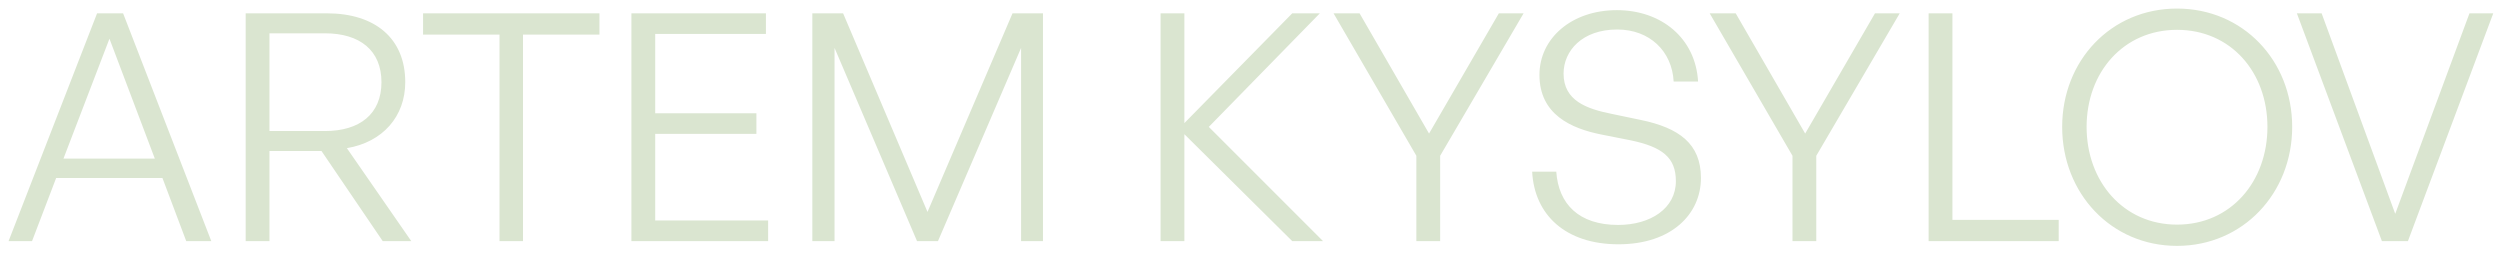 <svg width="197" height="20" viewBox="0 0 197 20" fill="none" xmlns="http://www.w3.org/2000/svg">
<path d="M14.675 19L12.8 14.025H4.425L2.525 19H0.675L7.65 1.05H9.7L16.65 19H14.675ZM8.625 3.05L5 12.5H12.2L8.625 3.05ZM21.234 19H19.359V1.05H25.759C29.559 1.05 31.934 3.025 31.934 6.475C31.934 9.175 30.159 11.2 27.334 11.675L32.409 19H30.159L25.334 11.9H21.234V19ZM21.234 2.625V10.325H25.609C28.359 10.325 30.059 8.975 30.059 6.475C30.059 3.975 28.359 2.625 25.609 2.625H21.234ZM41.212 19H39.362V2.725H33.337V1.05H47.237V2.725H41.212V19ZM60.529 17.375V19H49.755V1.05H60.355V2.675H51.63V8.925H59.605V10.55H51.63V17.375H60.529ZM72.262 19L65.762 3.775V19H64.012V1.05H66.437L73.087 16.7L79.787 1.05H82.187V19H80.462V3.775L73.912 19H72.262ZM93.329 19H91.454V1.05H93.329V9.7L101.829 1.05H104.004L95.254 10L104.254 19H101.829L93.329 10.575V19ZM113.484 12.275V19H111.609V12.275L105.084 1.05H107.134L112.609 10.525L118.109 1.05H120.059L113.484 12.275ZM134.034 14.025C134.034 16.875 131.709 19.25 127.534 19.25C123.359 19.25 120.909 16.925 120.734 13.525H122.634C122.809 16.075 124.409 17.725 127.509 17.725C130.059 17.725 132.059 16.425 132.059 14.275C132.059 12.425 131.009 11.575 128.459 11.05L126.184 10.6C123.809 10.125 121.309 9.025 121.309 5.9C121.309 3.025 123.834 0.8 127.409 0.8C130.909 0.8 133.609 3 133.809 6.425H131.884C131.759 4.05 130.009 2.325 127.434 2.325C124.684 2.325 123.209 4 123.209 5.8C123.209 7.925 125.009 8.575 127.009 8.975L129.284 9.45C132.309 10.075 134.034 11.325 134.034 14.025ZM143.123 12.275V19H141.248V12.275L134.723 1.05H136.773L142.248 10.525L147.748 1.05H149.698L143.123 12.275ZM162.226 19H151.976V1.05H153.851V17.325H162.226V19ZM171.549 19.375C166.349 19.375 162.499 15.225 162.499 10C162.499 4.775 166.349 0.675 171.549 0.675C176.749 0.675 180.624 4.775 180.624 10C180.624 15.225 176.749 19.375 171.549 19.375ZM171.549 17.7C175.799 17.7 178.674 14.3 178.674 10C178.674 5.7 175.799 2.35 171.549 2.35C167.324 2.35 164.424 5.7 164.424 10C164.424 14.3 167.324 17.7 171.549 17.7ZM196.469 1.05L189.744 19H187.694L180.994 1.05H182.944L188.744 16.85L194.594 1.05H196.469Z" fill="#DAE5D0"/>
</svg>
